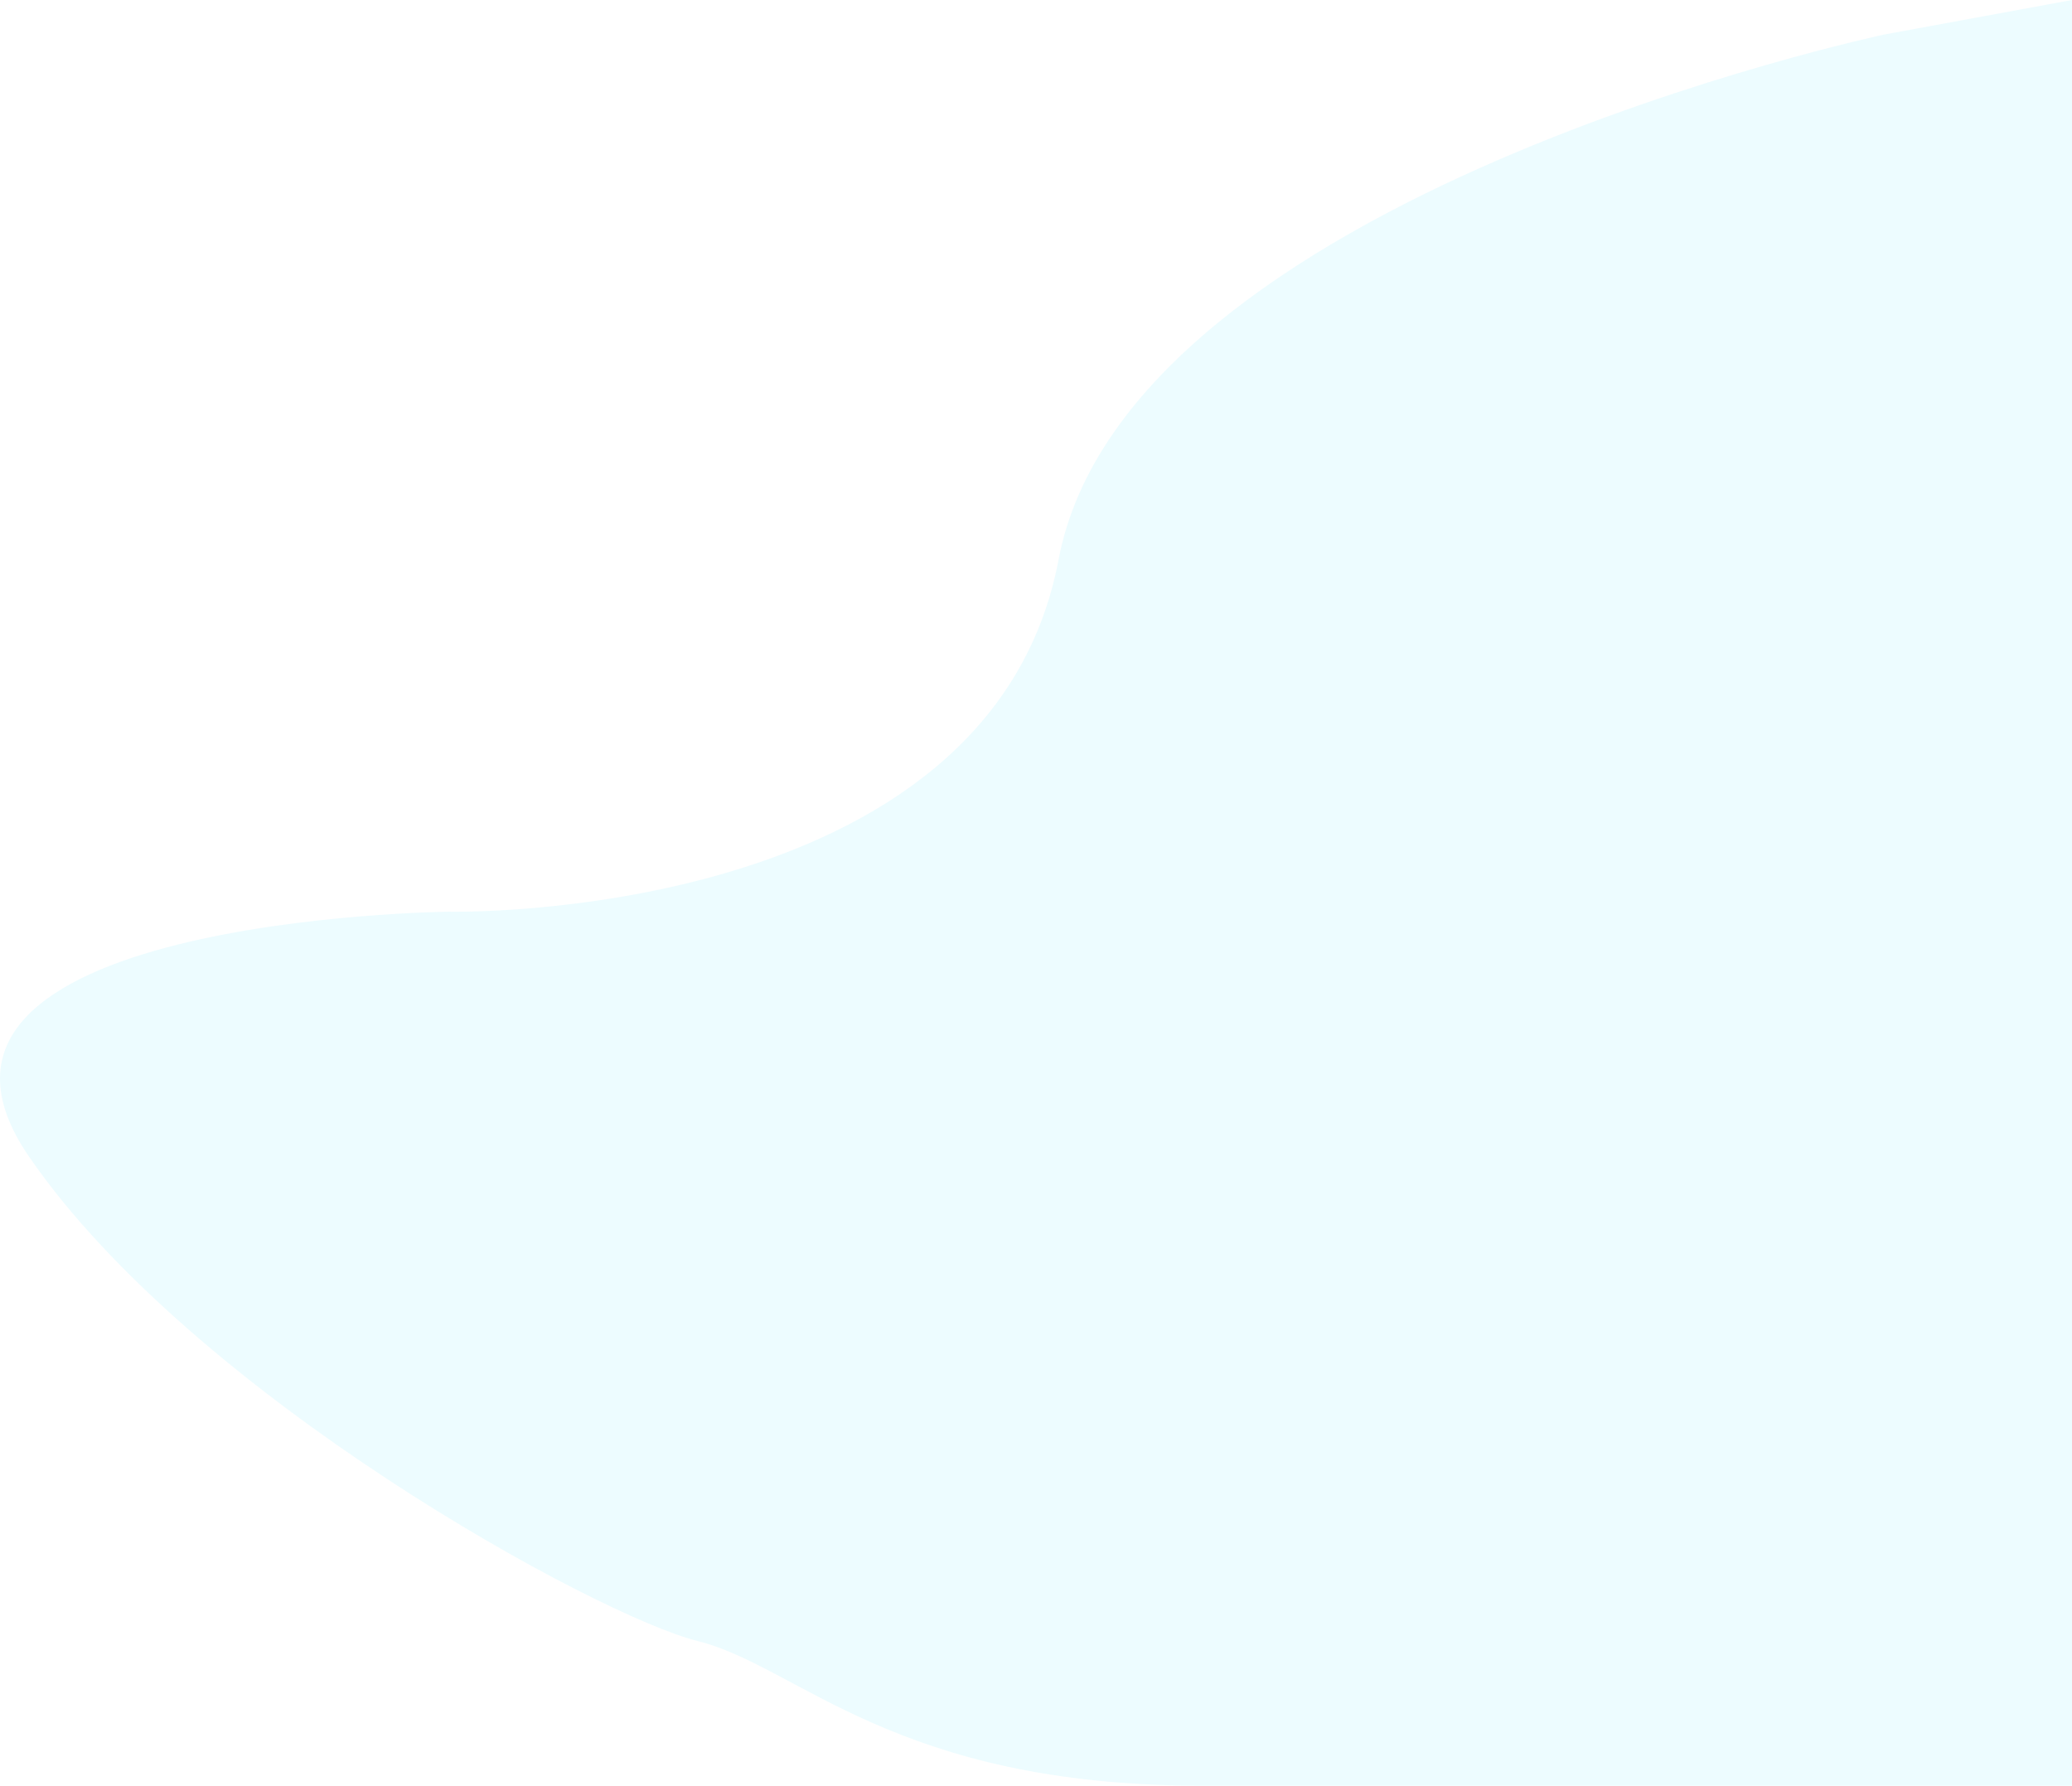 <svg xmlns="http://www.w3.org/2000/svg" width="1367.568" height="1178.64" viewBox="0 0 1367.568 1178.64">
  <path id="Trazado_100" data-name="Trazado 100" d="M1776.841,1850.343s-499.614,105.9-545.141,346.609S828.966,2429.36,828.966,2429.36s-385.224,4.15-276.661,161.855,374.718,302.96,441.256,319.561,129.575,95.453,332.693,95.453h574.334V1827.59Z" transform="translate(-533.021 -1827.59)" fill="#68e1fd" opacity="0.12"/>
</svg>
